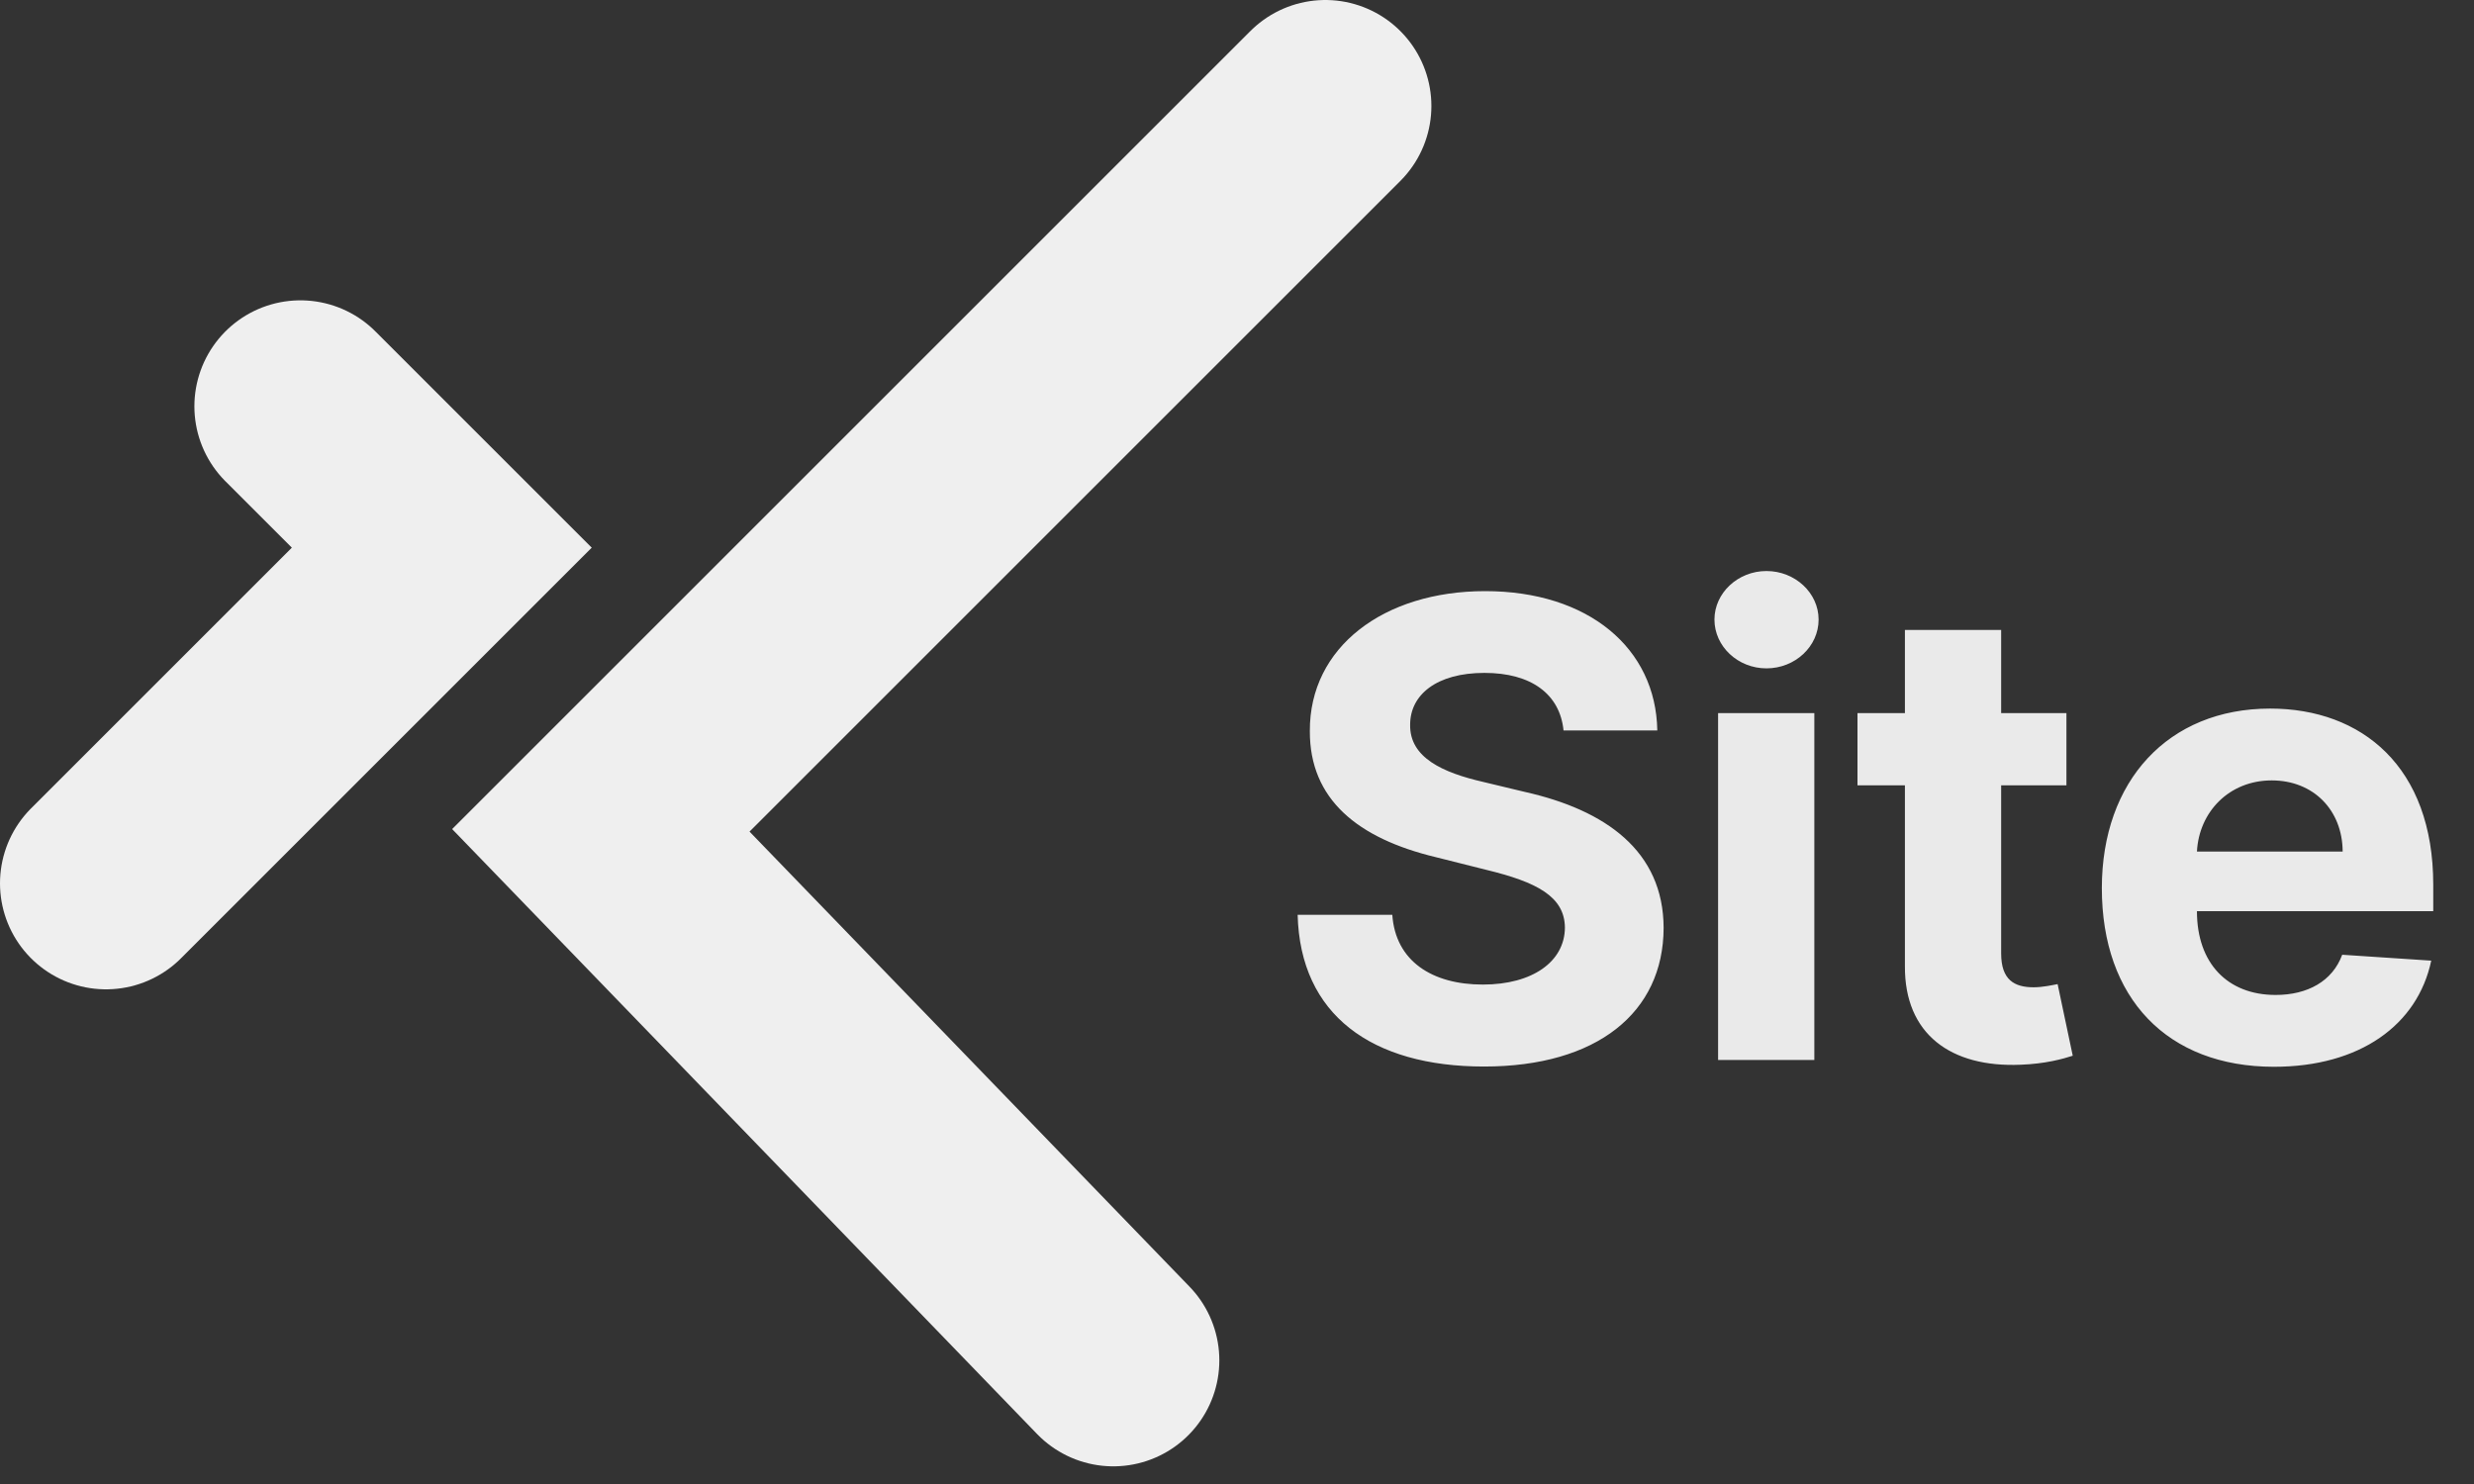 <svg width="70" height="42" viewBox="0 0 70 42" fill="none" xmlns="http://www.w3.org/2000/svg">
<rect x="0" y="0" width="70" height="42" fill="#333333" stroke="none"/>
<path d="M37.5 3L17 23.5L31.5 38.5" stroke="#EFEFEF" stroke-width="6" stroke-linecap="round"/>
<path d="M8.5 11.5L12.5 15.5L3 25" stroke="#EFEFEF" stroke-width="6" stroke-linecap="round"/>
<path d="M44.239 20.674H46.892C46.854 18.341 44.936 16.73 42.021 16.73C39.151 16.73 37.048 18.315 37.061 20.693C37.055 22.624 38.416 23.729 40.628 24.26L42.053 24.618C43.479 24.963 44.271 25.372 44.278 26.254C44.271 27.213 43.364 27.865 41.957 27.865C40.519 27.865 39.484 27.2 39.394 25.89H36.716C36.786 28.722 38.812 30.185 41.989 30.185C45.185 30.185 47.065 28.658 47.071 26.261C47.065 24.081 45.422 22.924 43.146 22.413L41.97 22.131C40.832 21.869 39.88 21.447 39.899 20.508C39.899 19.664 40.647 19.044 42.002 19.044C43.325 19.044 44.137 19.645 44.239 20.674ZM48.612 30H51.335V20.182H48.612V30ZM49.98 18.916C50.791 18.916 51.456 18.296 51.456 17.535C51.456 16.781 50.791 16.161 49.98 16.161C49.174 16.161 48.509 16.781 48.509 17.535C48.509 18.296 49.174 18.916 49.98 18.916ZM58.468 20.182H56.621V17.829H53.898V20.182H52.556V22.227H53.898V27.341C53.885 29.265 55.195 30.217 57.171 30.134C57.874 30.109 58.372 29.968 58.647 29.879L58.219 27.852C58.085 27.878 57.797 27.942 57.541 27.942C56.998 27.942 56.621 27.737 56.621 26.983V22.227H58.468V20.182ZM64.341 30.192C66.77 30.192 68.406 29.009 68.79 27.188L66.271 27.021C65.996 27.769 65.293 28.159 64.386 28.159C63.024 28.159 62.161 27.258 62.161 25.794V25.788H68.847V25.04C68.847 21.703 66.827 20.054 64.232 20.054C61.343 20.054 59.47 22.106 59.47 25.136C59.47 28.249 61.318 30.192 64.341 30.192ZM62.161 24.1C62.219 22.982 63.069 22.087 64.277 22.087C65.46 22.087 66.278 22.93 66.284 24.1H62.161Z" fill="#EAEAEA"/>
</svg>
